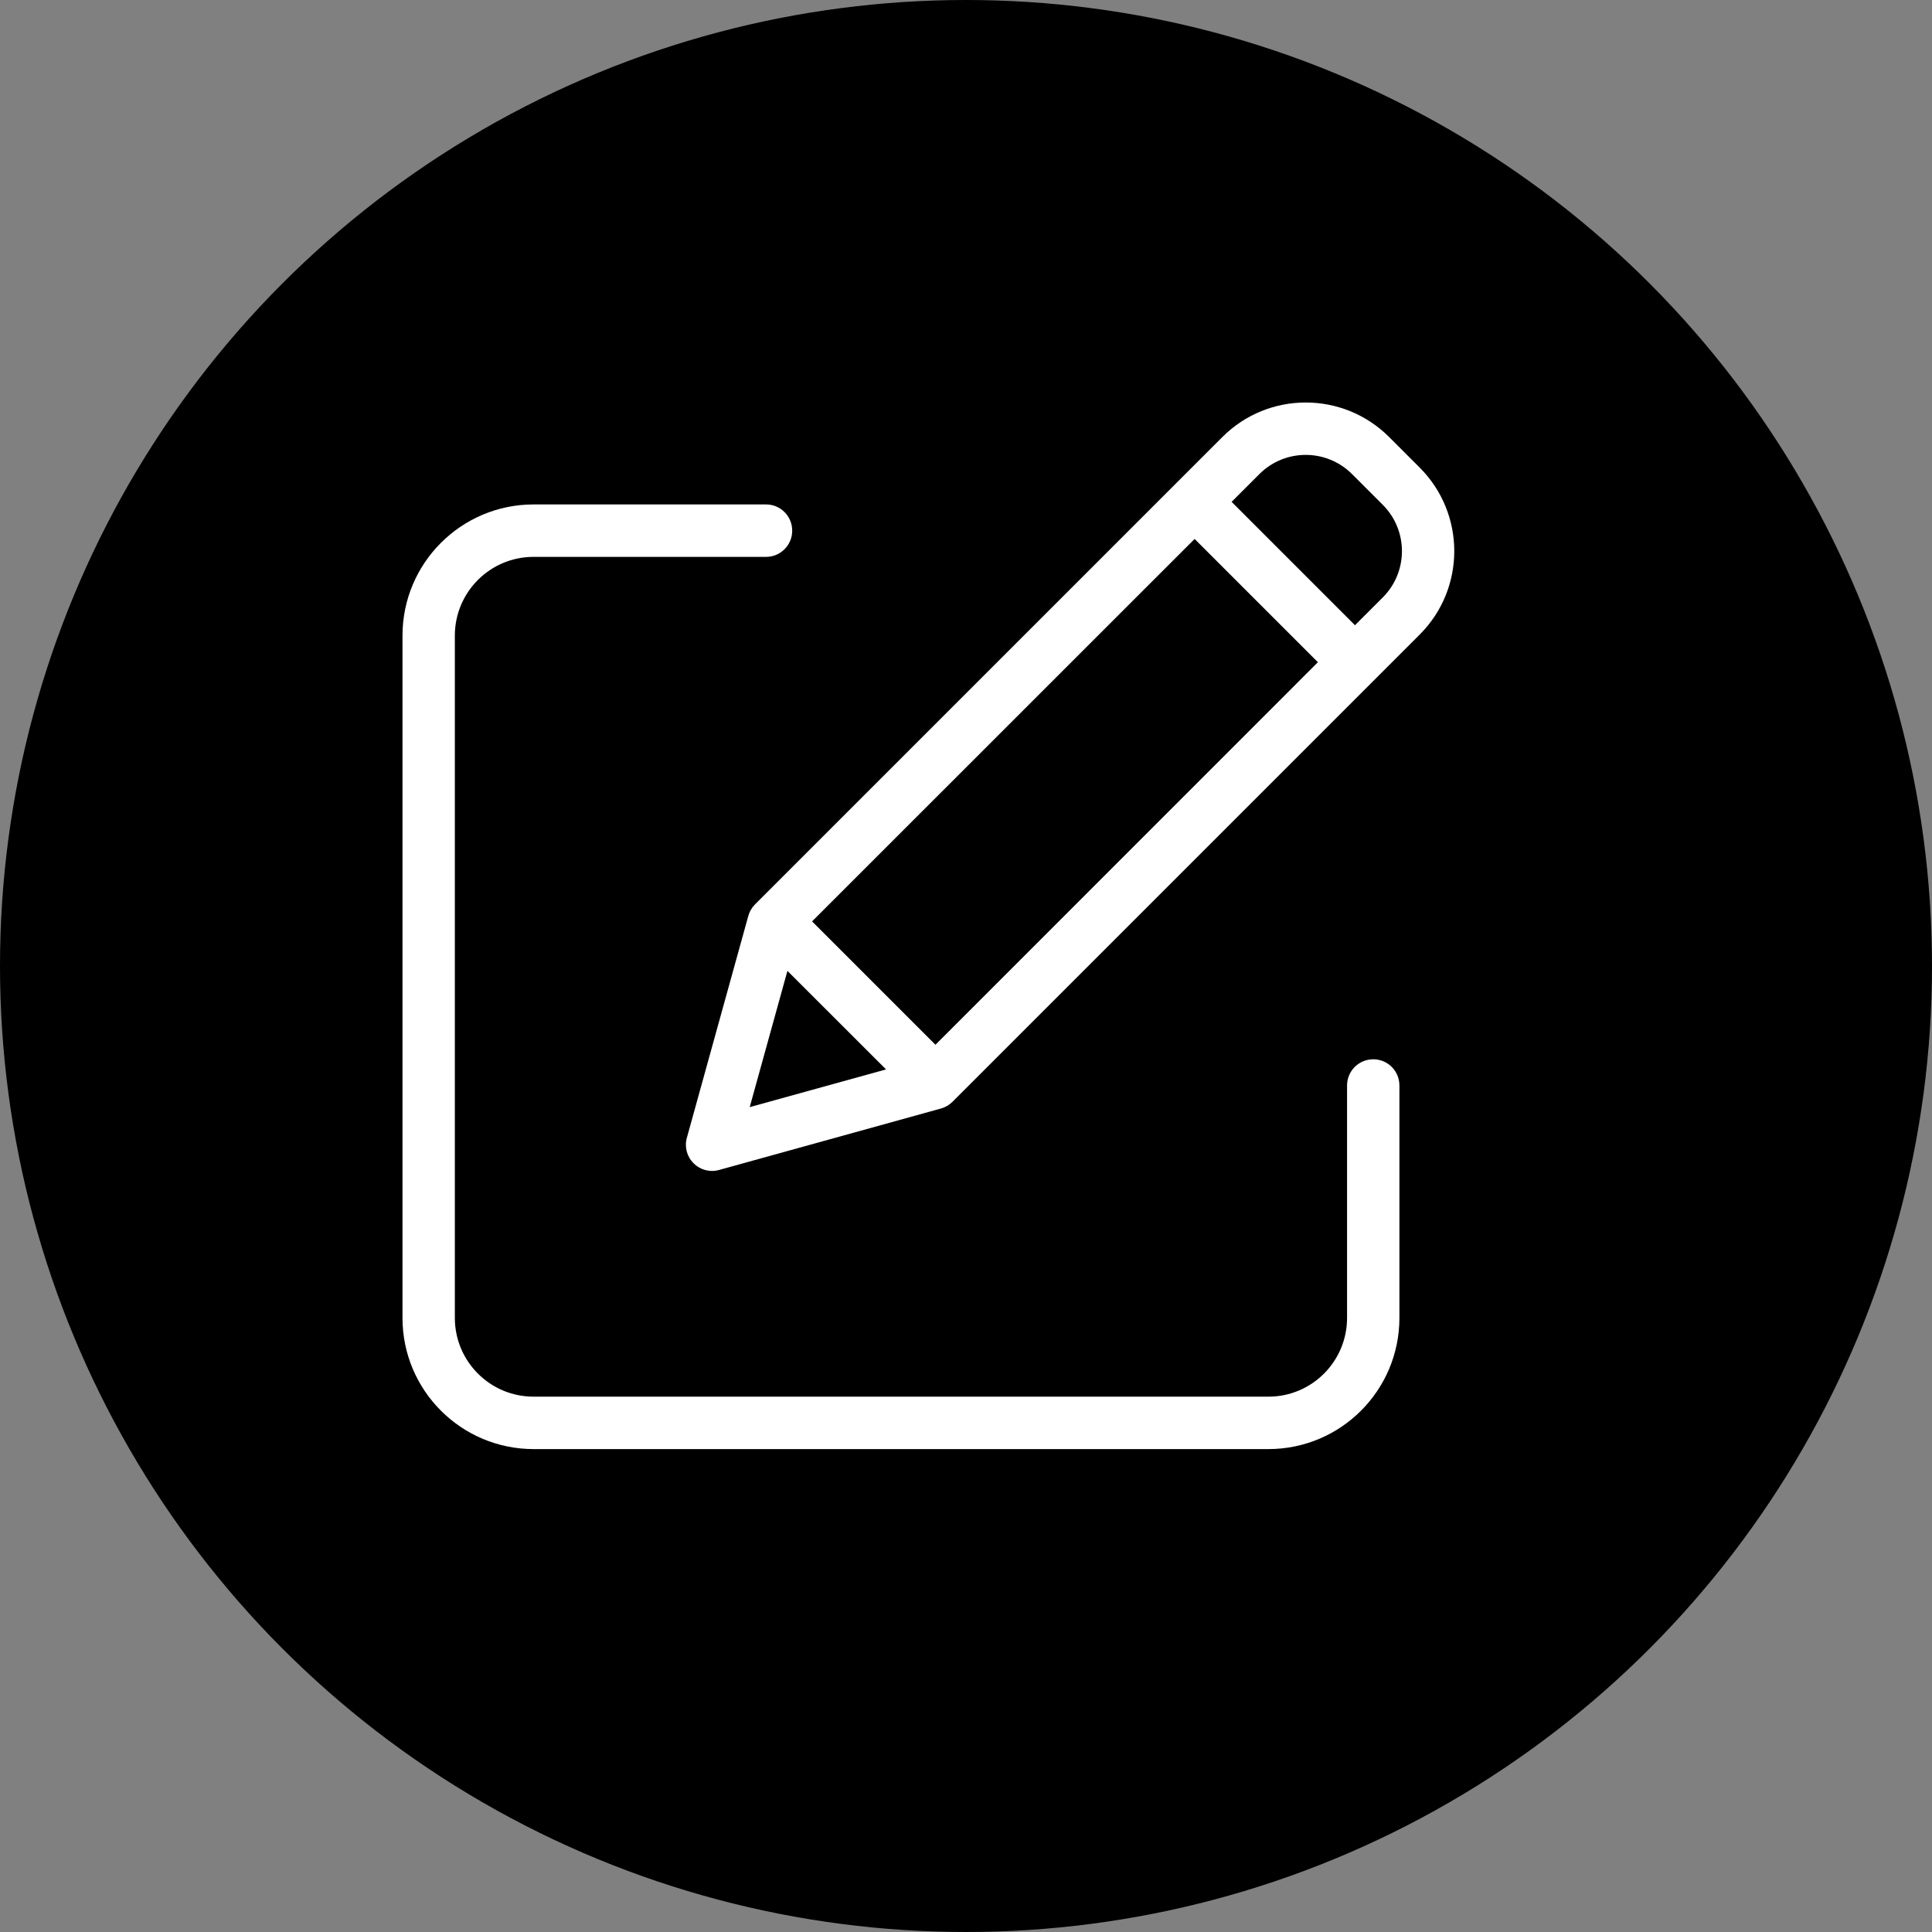 <svg width="21" height="21" viewBox="0 0 21 21" fill="none" xmlns="http://www.w3.org/2000/svg">
<rect x="0" y="0" width="21" height="21" fill="#808080" stroke="none"/>
<circle cx="10.5" cy="10.5" r="10.5" fill="#000"/>
<path d="M14.927 11.514C14.769 11.514 14.642 11.641 14.642 11.799V14.327C14.641 14.798 14.259 15.181 13.788 15.181H5.799C5.327 15.181 4.945 14.798 4.944 14.327V6.907C4.945 6.436 5.327 6.053 5.799 6.053H8.327C8.484 6.053 8.611 5.925 8.611 5.768C8.611 5.611 8.484 5.483 8.327 5.483H5.799C5.013 5.484 4.376 6.121 4.375 6.907V14.327C4.376 15.113 5.013 15.75 5.799 15.751H13.788C14.574 15.75 15.21 15.113 15.211 14.327V11.799C15.211 11.641 15.084 11.514 14.927 11.514Z" fill="#fff"/>
<path d="M15.099 4.75C14.598 4.25 13.787 4.25 13.287 4.75L8.207 9.83C8.172 9.865 8.147 9.908 8.134 9.955L7.466 12.367C7.438 12.466 7.466 12.572 7.539 12.644C7.611 12.717 7.717 12.745 7.816 12.717L10.228 12.049C10.275 12.036 10.318 12.011 10.353 11.976L15.433 6.896C15.932 6.396 15.932 5.585 15.433 5.084L15.099 4.75ZM8.827 10.015L12.985 5.858L14.325 7.198L10.168 11.356L8.827 10.015ZM8.559 10.553L9.631 11.624L8.149 12.034L8.559 10.553ZM15.03 6.494L14.728 6.796L13.387 5.455L13.689 5.153C13.967 4.875 14.418 4.875 14.696 5.153L15.03 5.487C15.308 5.765 15.308 6.216 15.03 6.494Z" fill="#fff"/>
</svg>
